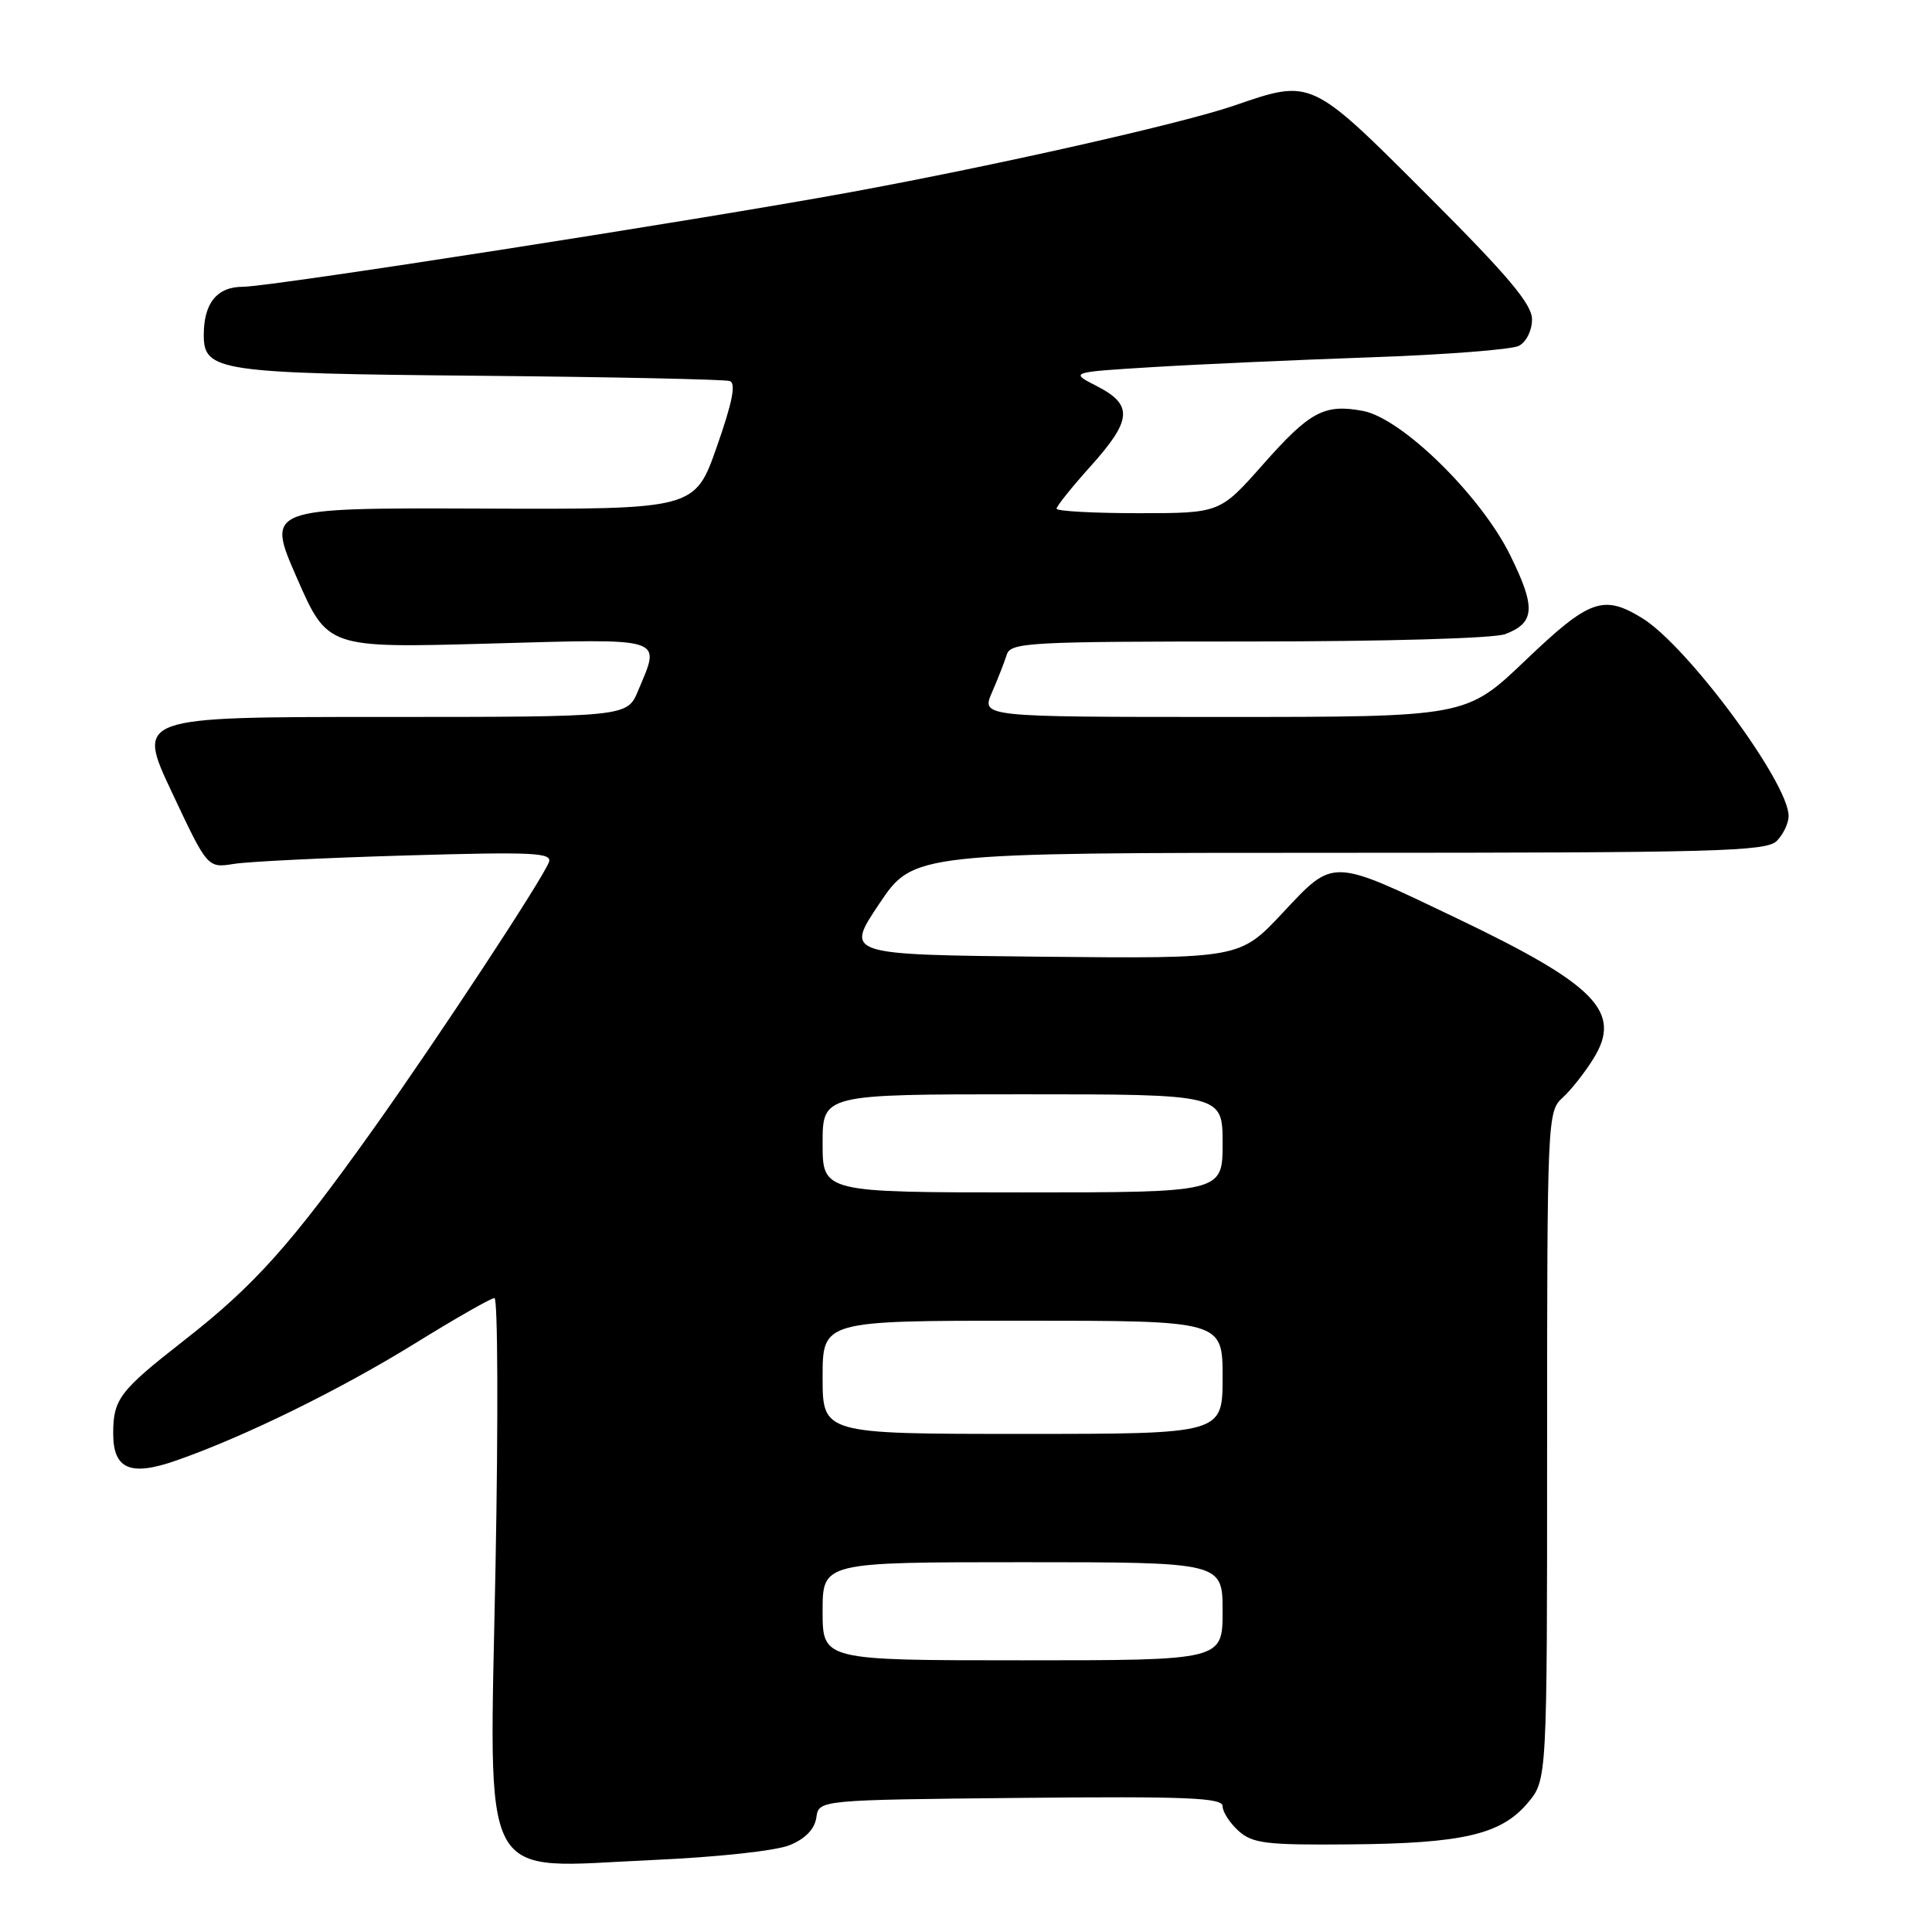 <?xml version="1.0" encoding="UTF-8" standalone="no"?>
<!DOCTYPE svg PUBLIC "-//W3C//DTD SVG 1.1//EN" "http://www.w3.org/Graphics/SVG/1.1/DTD/svg11.dtd" >
<svg xmlns="http://www.w3.org/2000/svg" xmlns:xlink="http://www.w3.org/1999/xlink" version="1.1" viewBox="0 0 256 256">
 <g >
 <path fill="currentColor"
d=" M 104.67 244.48 C 106.73 243.63 107.95 242.35 108.17 240.83 C 108.50 238.50 108.50 238.50 135.25 238.23 C 157.28 238.01 162.00 238.21 162.00 239.33 C 162.00 240.08 162.95 241.55 164.11 242.60 C 165.97 244.27 167.75 244.49 178.86 244.39 C 193.82 244.27 198.91 243.08 202.43 238.90 C 205.00 235.85 205.00 235.85 205.00 191.58 C 205.00 148.35 205.05 147.27 207.03 145.47 C 208.15 144.46 210.01 142.11 211.16 140.24 C 214.97 134.07 211.48 130.50 193.00 121.66 C 176.28 113.66 176.79 113.67 169.96 120.96 C 164.27 127.03 164.27 127.03 138.13 126.77 C 111.98 126.50 111.98 126.50 116.51 119.75 C 121.04 113.00 121.04 113.00 177.45 113.00 C 227.40 113.00 234.04 112.82 235.43 111.43 C 236.29 110.56 237.00 109.08 237.00 108.12 C 237.00 103.70 223.54 85.52 217.56 81.88 C 212.43 78.75 210.59 79.42 202.13 87.50 C 194.28 95.00 194.28 95.00 162.16 95.00 C 130.03 95.00 130.03 95.00 131.44 91.75 C 132.22 89.96 133.10 87.71 133.40 86.75 C 133.90 85.13 136.31 85.00 165.40 85.00 C 183.64 85.00 197.96 84.59 199.46 84.02 C 203.40 82.52 203.53 80.51 200.11 73.57 C 196.22 65.67 185.76 55.42 180.60 54.45 C 175.47 53.49 173.56 54.52 167.33 61.57 C 161.64 68.00 161.64 68.00 150.82 68.00 C 144.87 68.00 140.00 67.73 140.00 67.40 C 140.00 67.07 142.03 64.54 144.50 61.79 C 150.00 55.67 150.17 53.65 145.37 51.18 C 141.73 49.32 141.73 49.32 152.62 48.65 C 158.60 48.28 171.60 47.70 181.50 47.35 C 191.40 47.01 200.29 46.32 201.25 45.83 C 202.24 45.32 203.00 43.80 203.00 42.32 C 203.00 40.31 199.86 36.58 189.14 25.86 C 173.63 10.35 173.84 10.44 163.51 14.00 C 156.63 16.36 132.02 21.92 112.62 25.48 C 92.31 29.20 35.82 38.00 32.19 38.00 C 28.75 38.00 27.00 40.16 27.00 44.40 C 27.00 49.19 28.96 49.48 63.50 49.79 C 81.10 49.95 96.04 50.27 96.70 50.49 C 97.55 50.78 97.05 53.31 94.98 59.20 C 92.07 67.50 92.07 67.50 63.67 67.39 C 35.27 67.29 35.27 67.29 39.34 76.58 C 43.41 85.87 43.41 85.87 64.71 85.28 C 88.47 84.62 87.56 84.33 84.55 91.53 C 83.10 95.00 83.10 95.00 50.59 95.00 C 18.07 95.00 18.07 95.00 22.79 105.01 C 27.50 115.03 27.50 115.03 31.00 114.47 C 32.92 114.16 43.23 113.66 53.90 113.35 C 70.69 112.86 73.22 112.98 72.73 114.25 C 71.83 116.59 58.07 137.51 49.54 149.50 C 38.55 164.94 33.74 170.31 24.38 177.62 C 15.83 184.30 15.00 185.39 15.00 189.96 C 15.00 194.67 17.27 195.65 23.31 193.54 C 32.30 190.41 44.99 184.19 55.02 177.99 C 60.35 174.69 65.07 172.00 65.52 172.00 C 65.96 172.00 66.03 187.98 65.66 207.51 C 64.85 250.71 63.13 247.50 86.50 246.46 C 95.07 246.08 102.86 245.24 104.67 244.48 Z  M 109.00 213.50 C 109.00 207.00 109.00 207.00 135.50 207.00 C 162.00 207.00 162.00 207.00 162.00 213.50 C 162.00 220.00 162.00 220.00 135.50 220.00 C 109.00 220.00 109.00 220.00 109.00 213.50 Z  M 109.00 182.50 C 109.00 175.00 109.00 175.00 135.50 175.00 C 162.00 175.00 162.00 175.00 162.00 182.50 C 162.00 190.00 162.00 190.00 135.50 190.00 C 109.00 190.00 109.00 190.00 109.00 182.50 Z  M 109.00 151.50 C 109.00 145.00 109.00 145.00 135.50 145.00 C 162.00 145.00 162.00 145.00 162.00 151.50 C 162.00 158.00 162.00 158.00 135.50 158.00 C 109.00 158.00 109.00 158.00 109.00 151.50 Z "/>
</g>
</svg>